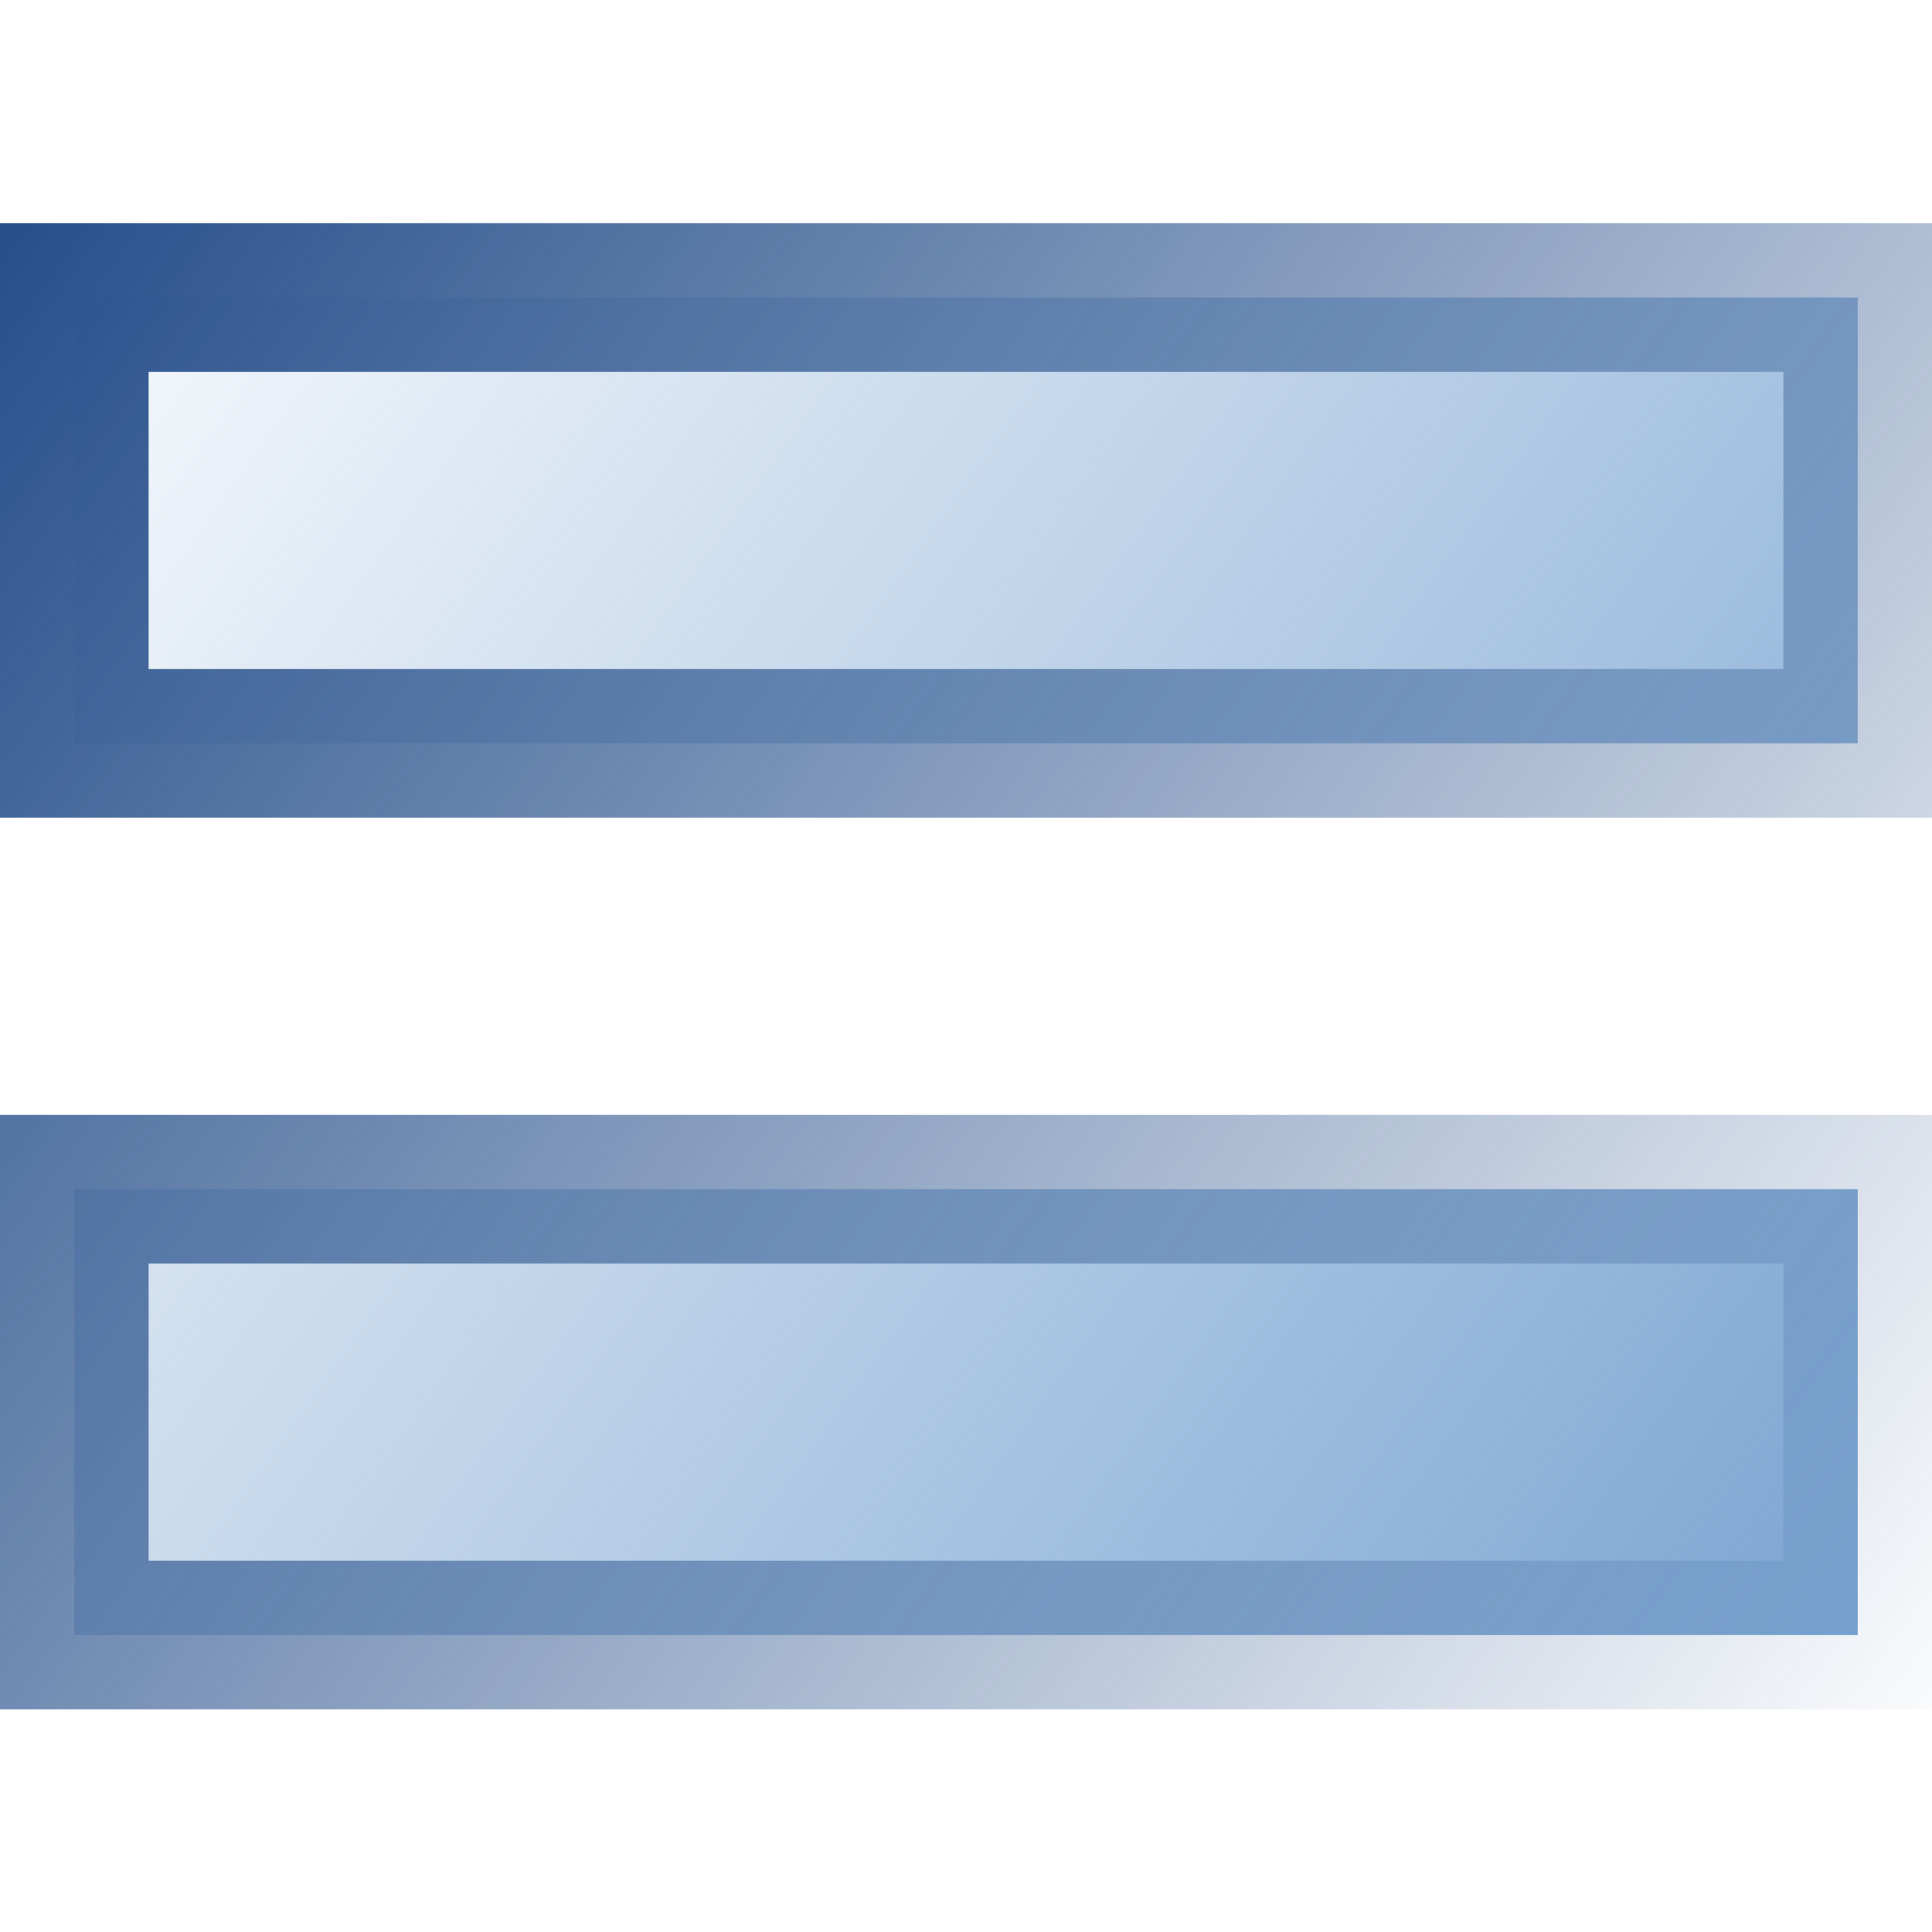 <?xml version="1.0" encoding="UTF-8" standalone="no"?>
<!-- Created with Inkscape (http://www.inkscape.org/) -->

<svg
   xmlns:dc="http://purl.org/dc/elements/1.1/"
   xmlns:cc="http://creativecommons.org/ns#"
   xmlns:rdf="http://www.w3.org/1999/02/22-rdf-syntax-ns#"
   xmlns:svg="http://www.w3.org/2000/svg"
   xmlns="http://www.w3.org/2000/svg"
   xmlns:xlink="http://www.w3.org/1999/xlink"
   xmlns:sodipodi="http://sodipodi.sourceforge.net/DTD/sodipodi-0.dtd"
   xmlns:inkscape="http://www.inkscape.org/namespaces/inkscape"
   width="128"
   height="128"
   id="svg2"
   version="1.1"
   inkscape:version="0.48.3.1 r9886"
   sodipodi:docname="plus.svg"
   inkscape:export-filename="/home/georg/Dokumente/Programming/Inkscape/PNG/32x32/equal.png"
   inkscape:export-xdpi="22.5"
   inkscape:export-ydpi="22.5">
  <defs
     id="defs4">
    <linearGradient
       inkscape:collect="always"
       id="linearGradient3832">
      <stop
         style="stop-color:#729fcf;stop-opacity:1;"
         offset="0"
         id="stop3834" />
      <stop
         style="stop-color:#729fcf;stop-opacity:0;"
         offset="1"
         id="stop3836" />
    </linearGradient>
    <linearGradient
       inkscape:collect="always"
       id="linearGradient3824">
      <stop
         style="stop-color:#204a87;stop-opacity:1;"
         offset="0"
         id="stop3826" />
      <stop
         style="stop-color:#204a87;stop-opacity:0;"
         offset="1"
         id="stop3828" />
    </linearGradient>
    <linearGradient
       id="linearGradient3765">
      <stop
         style="stop-color:#00ff00;stop-opacity:1;"
         offset="0"
         id="stop3767" />
      <stop
         style="stop-color:#00ff00;stop-opacity:0;"
         offset="1"
         id="stop3769" />
    </linearGradient>
    <linearGradient
       id="linearGradient3757">
      <stop
         style="stop-color:#008600;stop-opacity:1;"
         offset="0"
         id="stop3759" />
      <stop
         style="stop-color:#04b700;stop-opacity:0.235;"
         offset="1"
         id="stop3761" />
    </linearGradient>
    <linearGradient
       inkscape:collect="always"
       xlink:href="#linearGradient3757"
       id="linearGradient3763"
       x1="16"
       y1="12"
       x2="48"
       y2="48"
       gradientUnits="userSpaceOnUse"
       gradientTransform="matrix(1.167,0,0,1.167,-5.333,983.029)" />
    <linearGradient
       inkscape:collect="always"
       xlink:href="#linearGradient3765"
       id="linearGradient3773"
       x1="12"
       y1="52"
       x2="64"
       y2="-4"
       gradientUnits="userSpaceOnUse"
       gradientTransform="matrix(1.167,0,0,1.167,-5.333,983.029)" />
    <linearGradient
       inkscape:collect="always"
       xlink:href="#linearGradient3824"
       id="linearGradient3830"
       x1="4"
       y1="12"
       x2="60"
       y2="52"
       gradientUnits="userSpaceOnUse"
       gradientTransform="matrix(2.462,0,0,2.462,-14.769,909.612)" />
    <linearGradient
       inkscape:collect="always"
       xlink:href="#linearGradient3832"
       id="linearGradient3838"
       x1="60"
       y1="52"
       x2="4"
       y2="12"
       gradientUnits="userSpaceOnUse"
       gradientTransform="matrix(2.462,0,0,2.462,-14.769,909.612)" />
  </defs>
  <sodipodi:namedview
     id="base"
     pagecolor="#ffffff"
     bordercolor="#666666"
     borderopacity="1.0"
     inkscape:pageopacity="0.0"
     inkscape:pageshadow="2"
     inkscape:zoom="0.70000001"
     inkscape:cx="-50.764571"
     inkscape:cy="-28.951327"
     inkscape:document-units="px"
     inkscape:current-layer="layer1"
     showgrid="true"
     inkscape:window-width="1024"
     inkscape:window-height="576"
     inkscape:window-x="0"
     inkscape:window-y="0"
     inkscape:window-maximized="1">
    <inkscape:grid
       type="xygrid"
       id="grid2985"
       empspacing="4"
       visible="true"
       enabled="true"
       snapvisiblegridlinesonly="true" />
  </sodipodi:namedview>
  <g
     inkscape:label="Layer 1"
     inkscape:groupmode="layer"
     id="layer1"
     transform="translate(0,-924.362)">
    <path
       style="color:#000000;fill:url(#linearGradient3838);fill-opacity:1;fill-rule:nonzero;stroke:url(#linearGradient3830);stroke-width:9.846;stroke-miterlimit:4;stroke-dasharray:none;marker:none;visibility:visible;display:inline;overflow:visible;enable-background:accumulate"
       d="m 4.923,944.073 0,29.539 118.154,0 0,-29.539 -118.154,0 z m 0,59.077 0,29.539 118.154,0 0,-29.539 -118.154,0 z"
       id="rect3015-7"
       inkscape:connector-curvature="0" />
  </g>
</svg>
